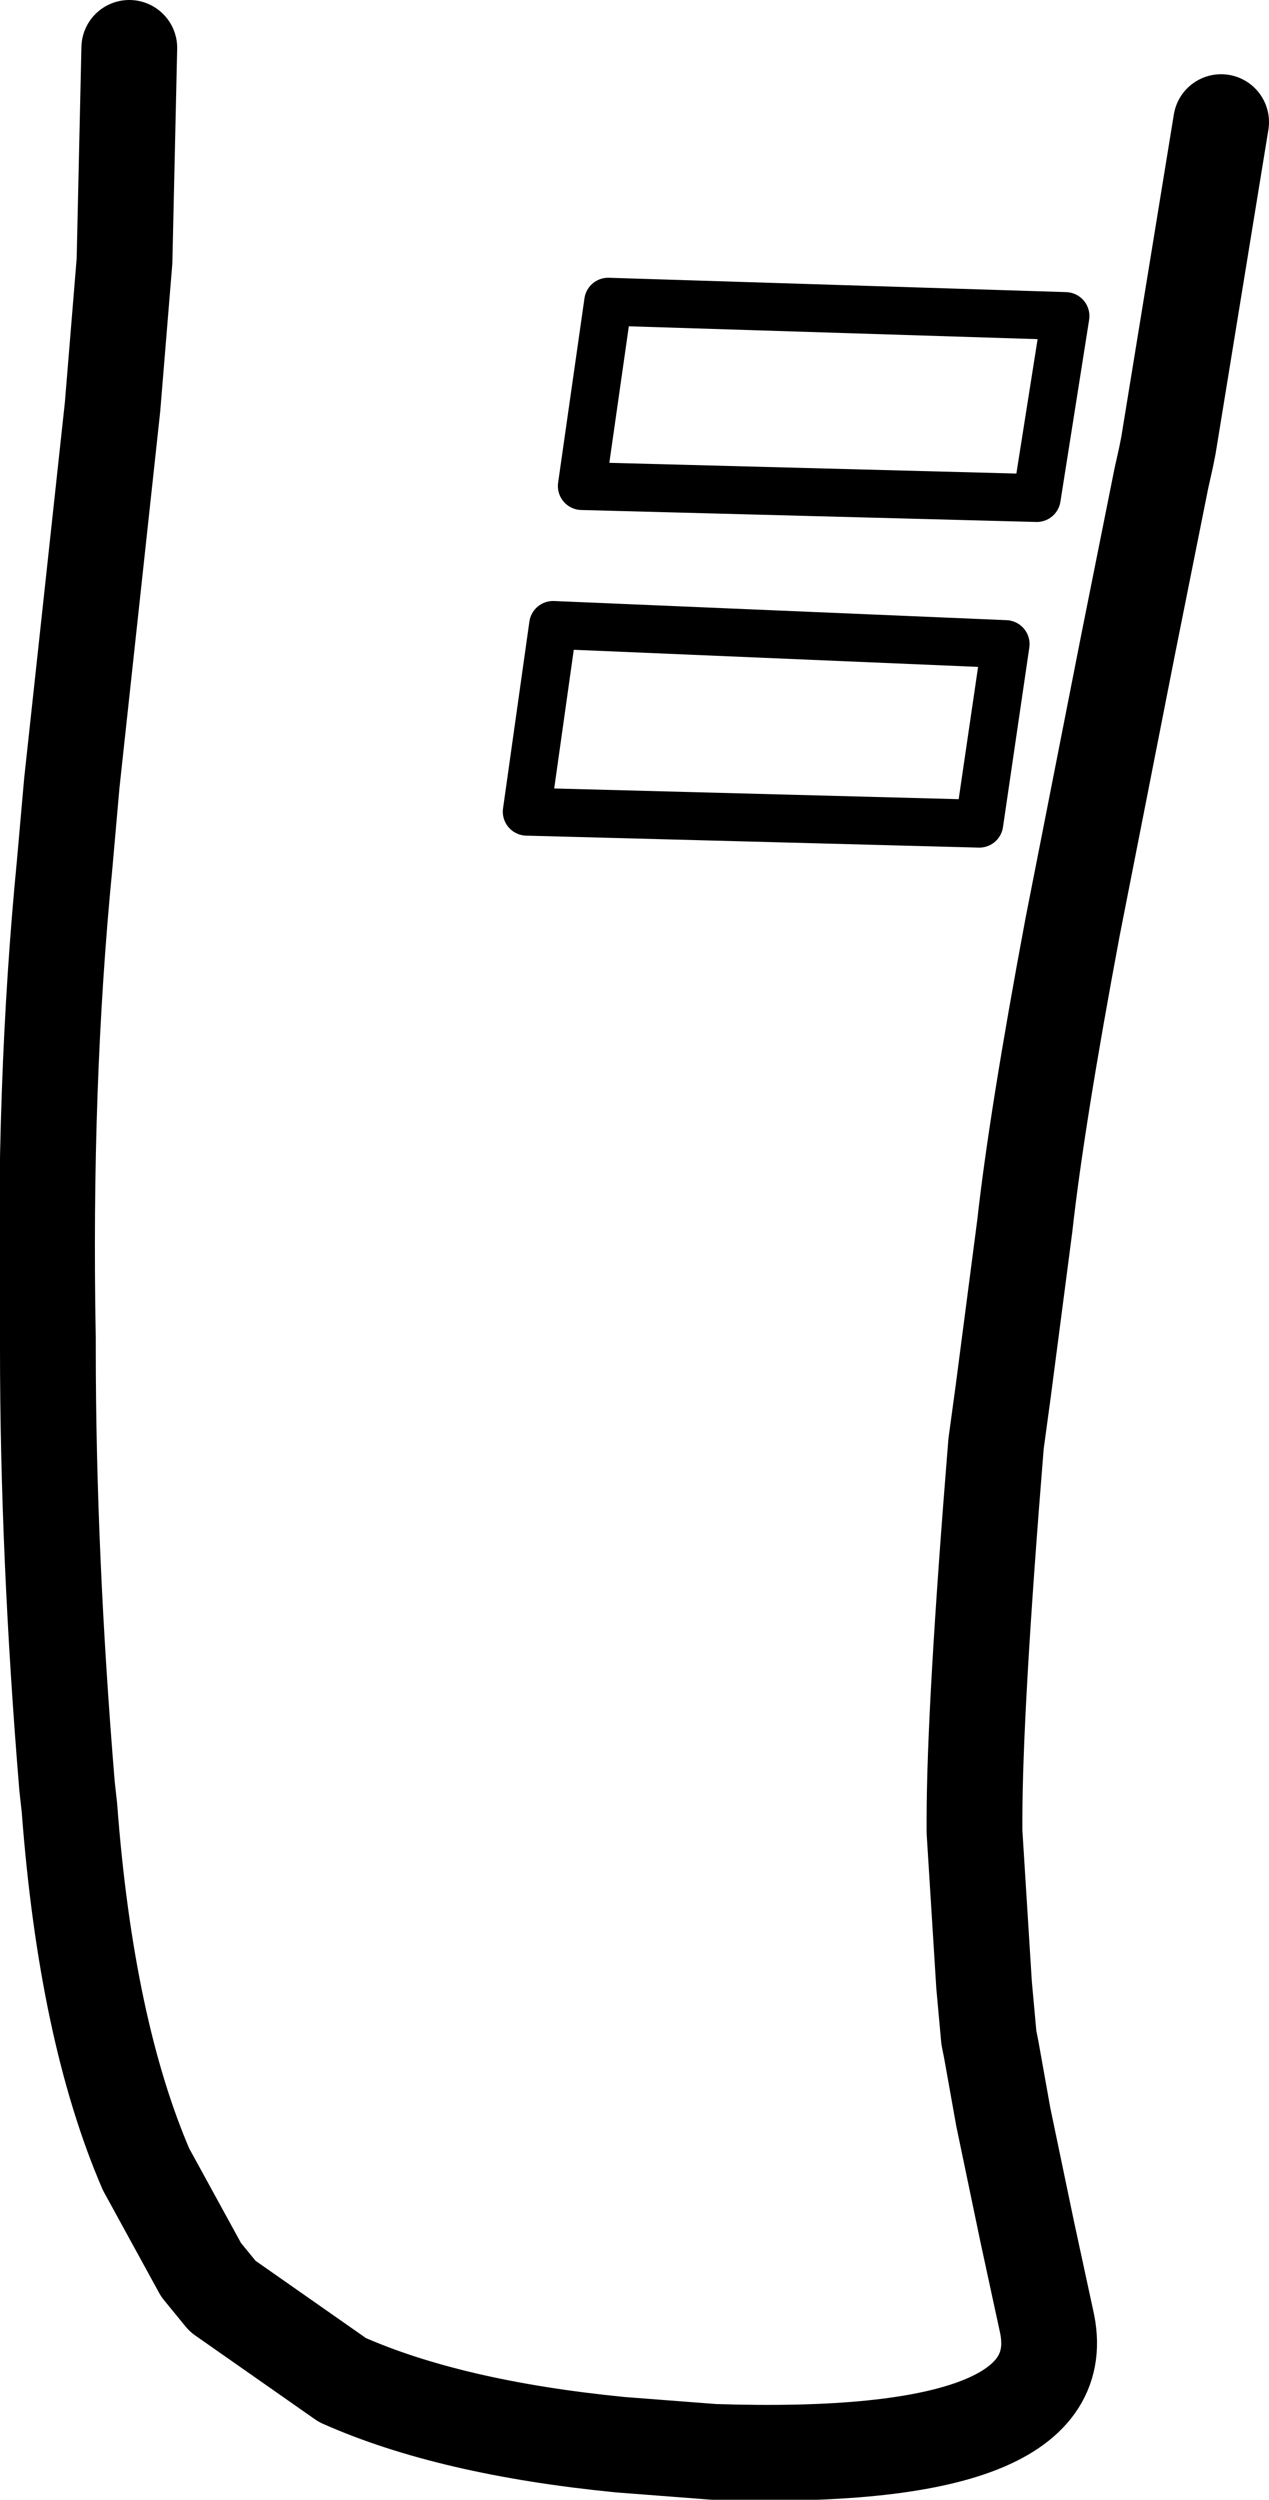 <?xml version="1.0" encoding="UTF-8" standalone="no"?>
<svg xmlns:xlink="http://www.w3.org/1999/xlink" height="52.2px" width="26.5px" xmlns="http://www.w3.org/2000/svg">
  <g transform="matrix(1.0, 0.0, 0.0, 1.0, 12.65, 11.25)">
    <path d="M-9.95 -10.25 L-10.05 -5.8 -10.3 -2.75 -11.15 5.1 -11.3 6.8 Q-11.75 11.4 -11.65 16.7 L-11.65 16.9 Q-11.65 21.2 -11.25 26.05 L-11.2 26.5 Q-10.85 31.15 -9.6 34.05 L-8.45 36.15 -8.0 36.7 -5.5 38.45 Q-3.25 39.45 0.3 39.8 L2.25 39.95 Q9.9 40.2 9.2 37.2 L8.8 35.35 8.3 32.95 8.05 31.55 8.0 31.3 7.9 30.2 7.7 27.0 7.7 26.75 Q7.7 24.45 8.15 18.9 L8.3 17.8 8.75 14.35 Q9.0 12.1 9.75 8.1 L10.9 2.25 11.6 -1.25 11.7 -1.7 11.75 -1.95 12.85 -8.7" fill="none" stroke="#000000" stroke-linecap="round" stroke-linejoin="round" stroke-width="2.0"/>
    <path d="M0.05 -4.95 L9.6 -4.65 9.0 -0.85 -0.5 -1.1 0.05 -4.95 M-1.1 1.8 L8.35 2.2 7.8 5.95 -1.65 5.7 -1.1 1.8" fill="none" stroke="#000000" stroke-linecap="round" stroke-linejoin="round" stroke-width="1.0"/>
  </g>
</svg>
